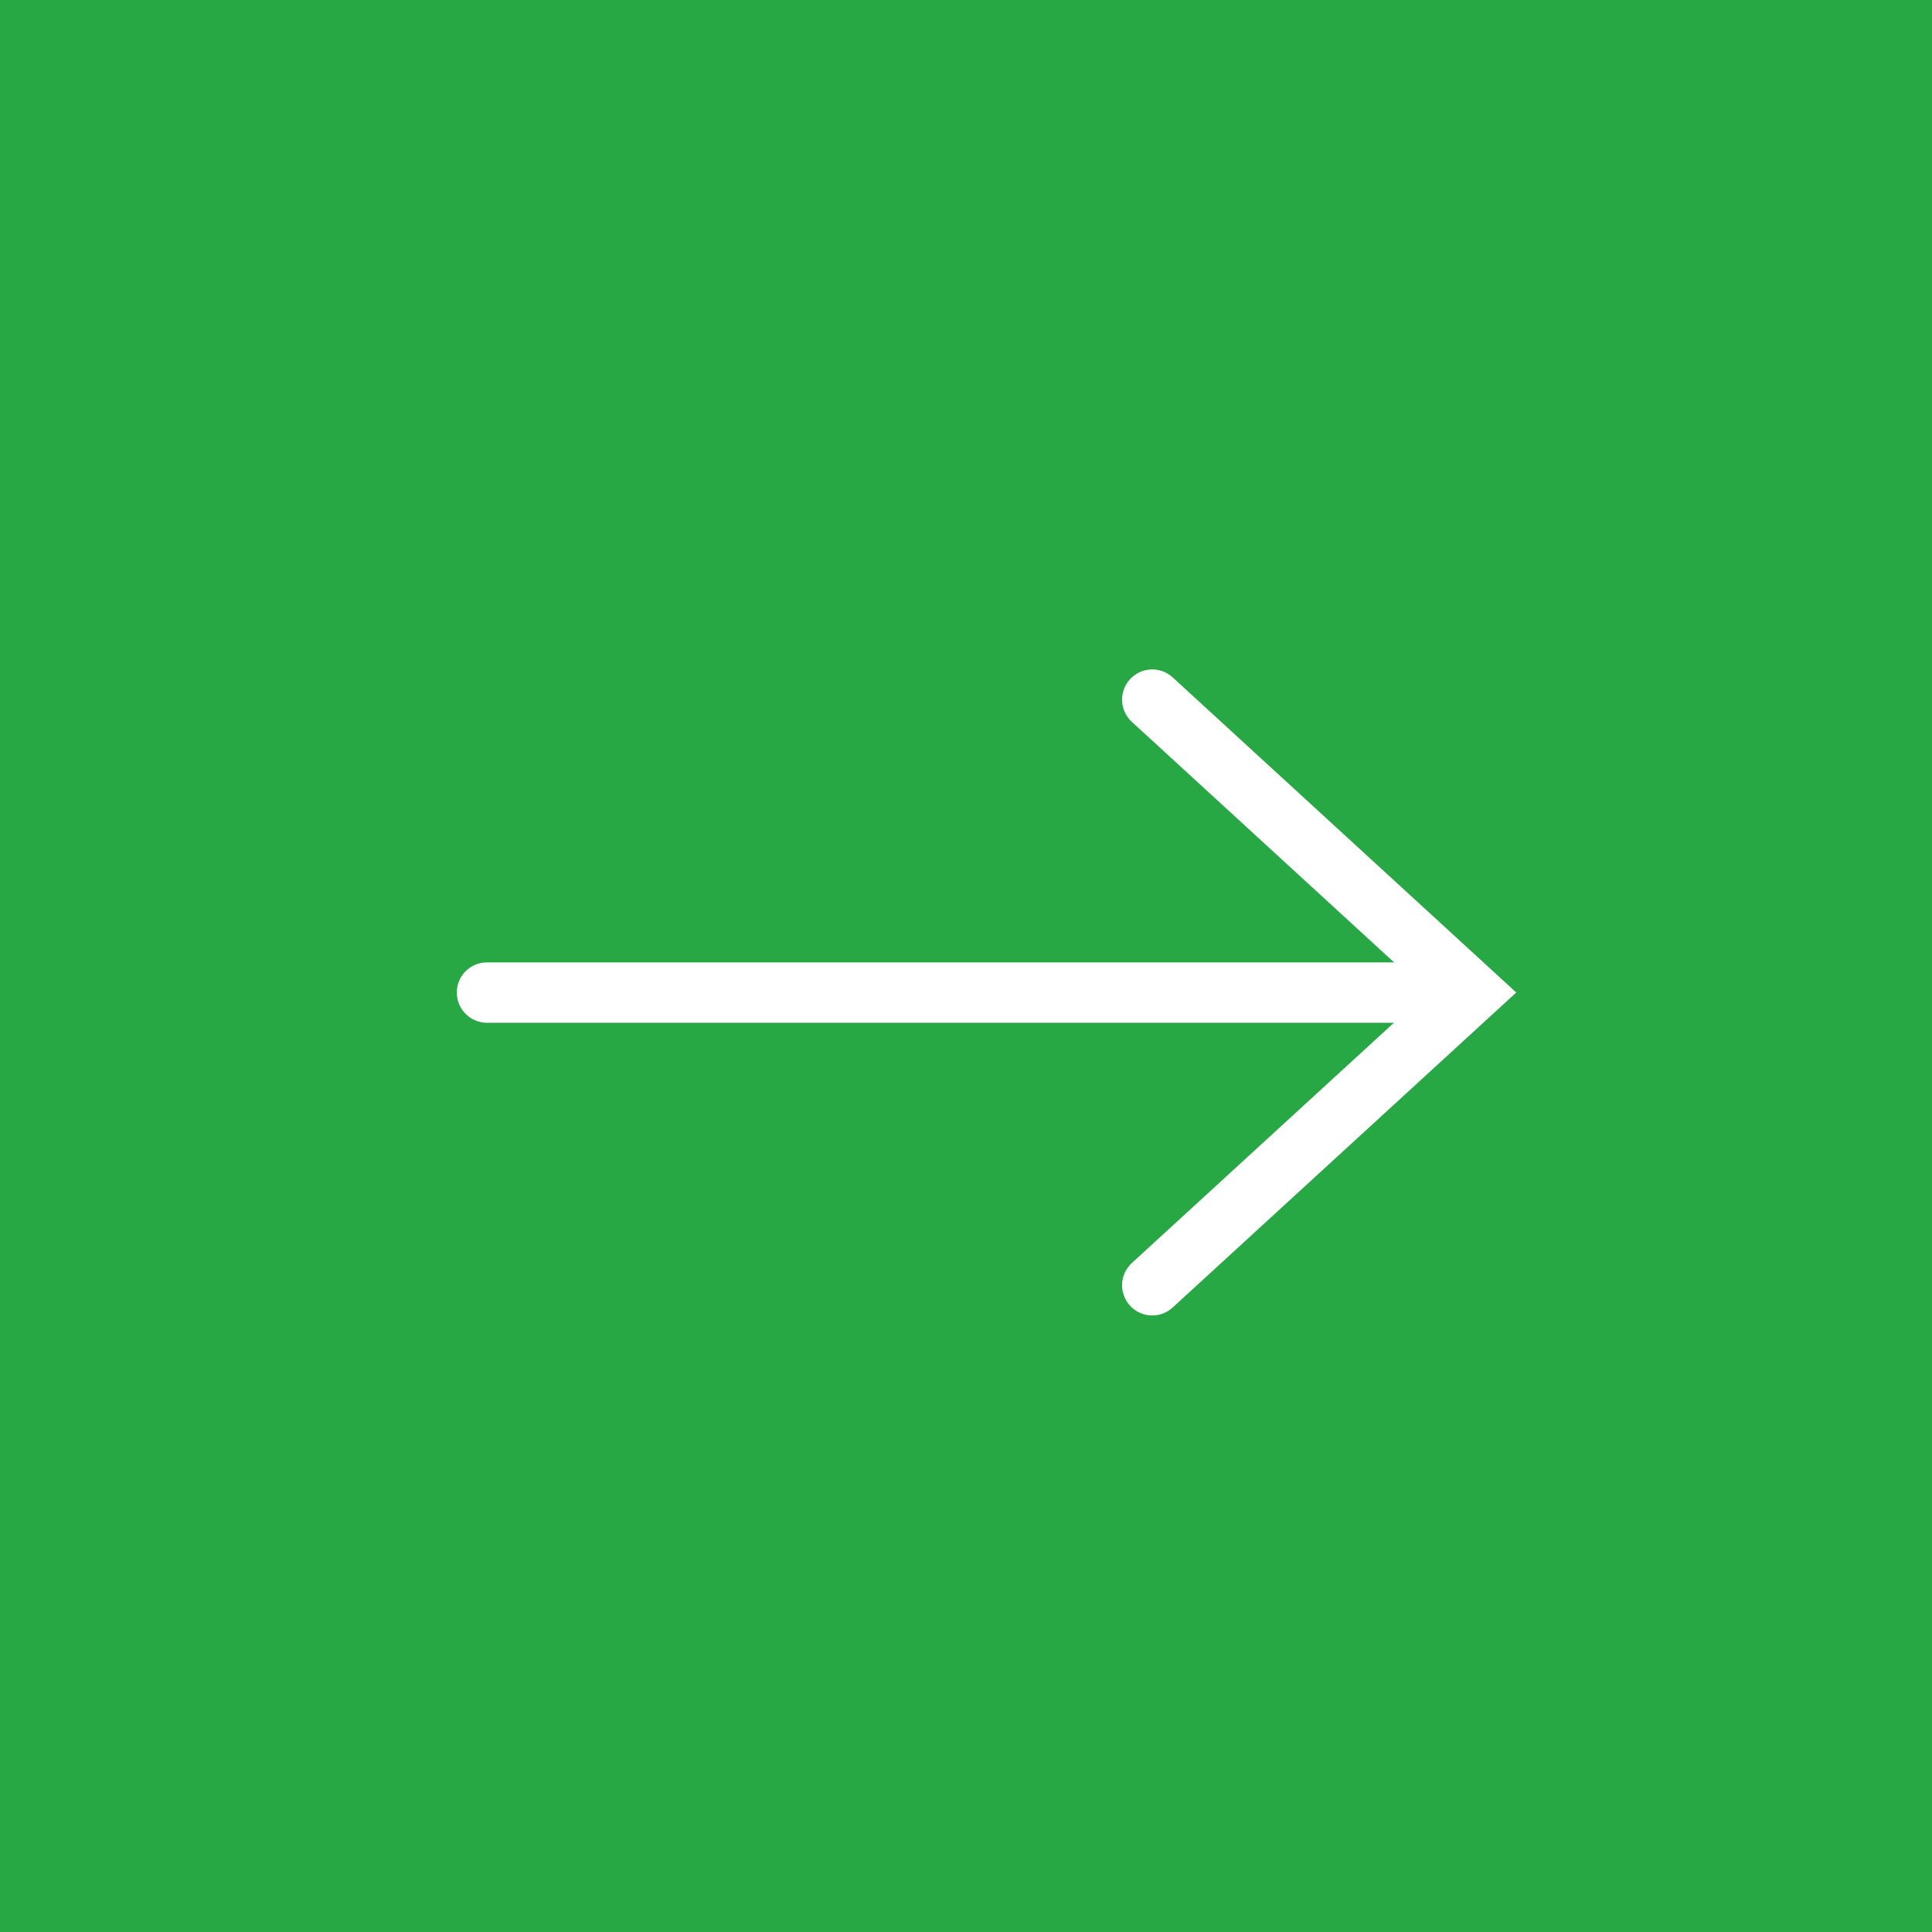 <svg xmlns="http://www.w3.org/2000/svg" width="32" height="32" viewBox="0 0 32 32"><defs><style>.a{fill:#28a745;}.b{fill:none;stroke:#fff;stroke-linecap:round;}</style></defs><g transform="translate(-1146.867 -370.867)"><rect class="a" width="32" height="32" transform="translate(1146.867 370.867)"/><g transform="translate(1154.933 382.459)"><path class="b" d="M0,0,4.849,5.289,9.7,0" transform="translate(11.019 9.696) rotate(-90)"/><line class="b" x1="15.867" transform="translate(0 4.848)"/></g></g></svg>